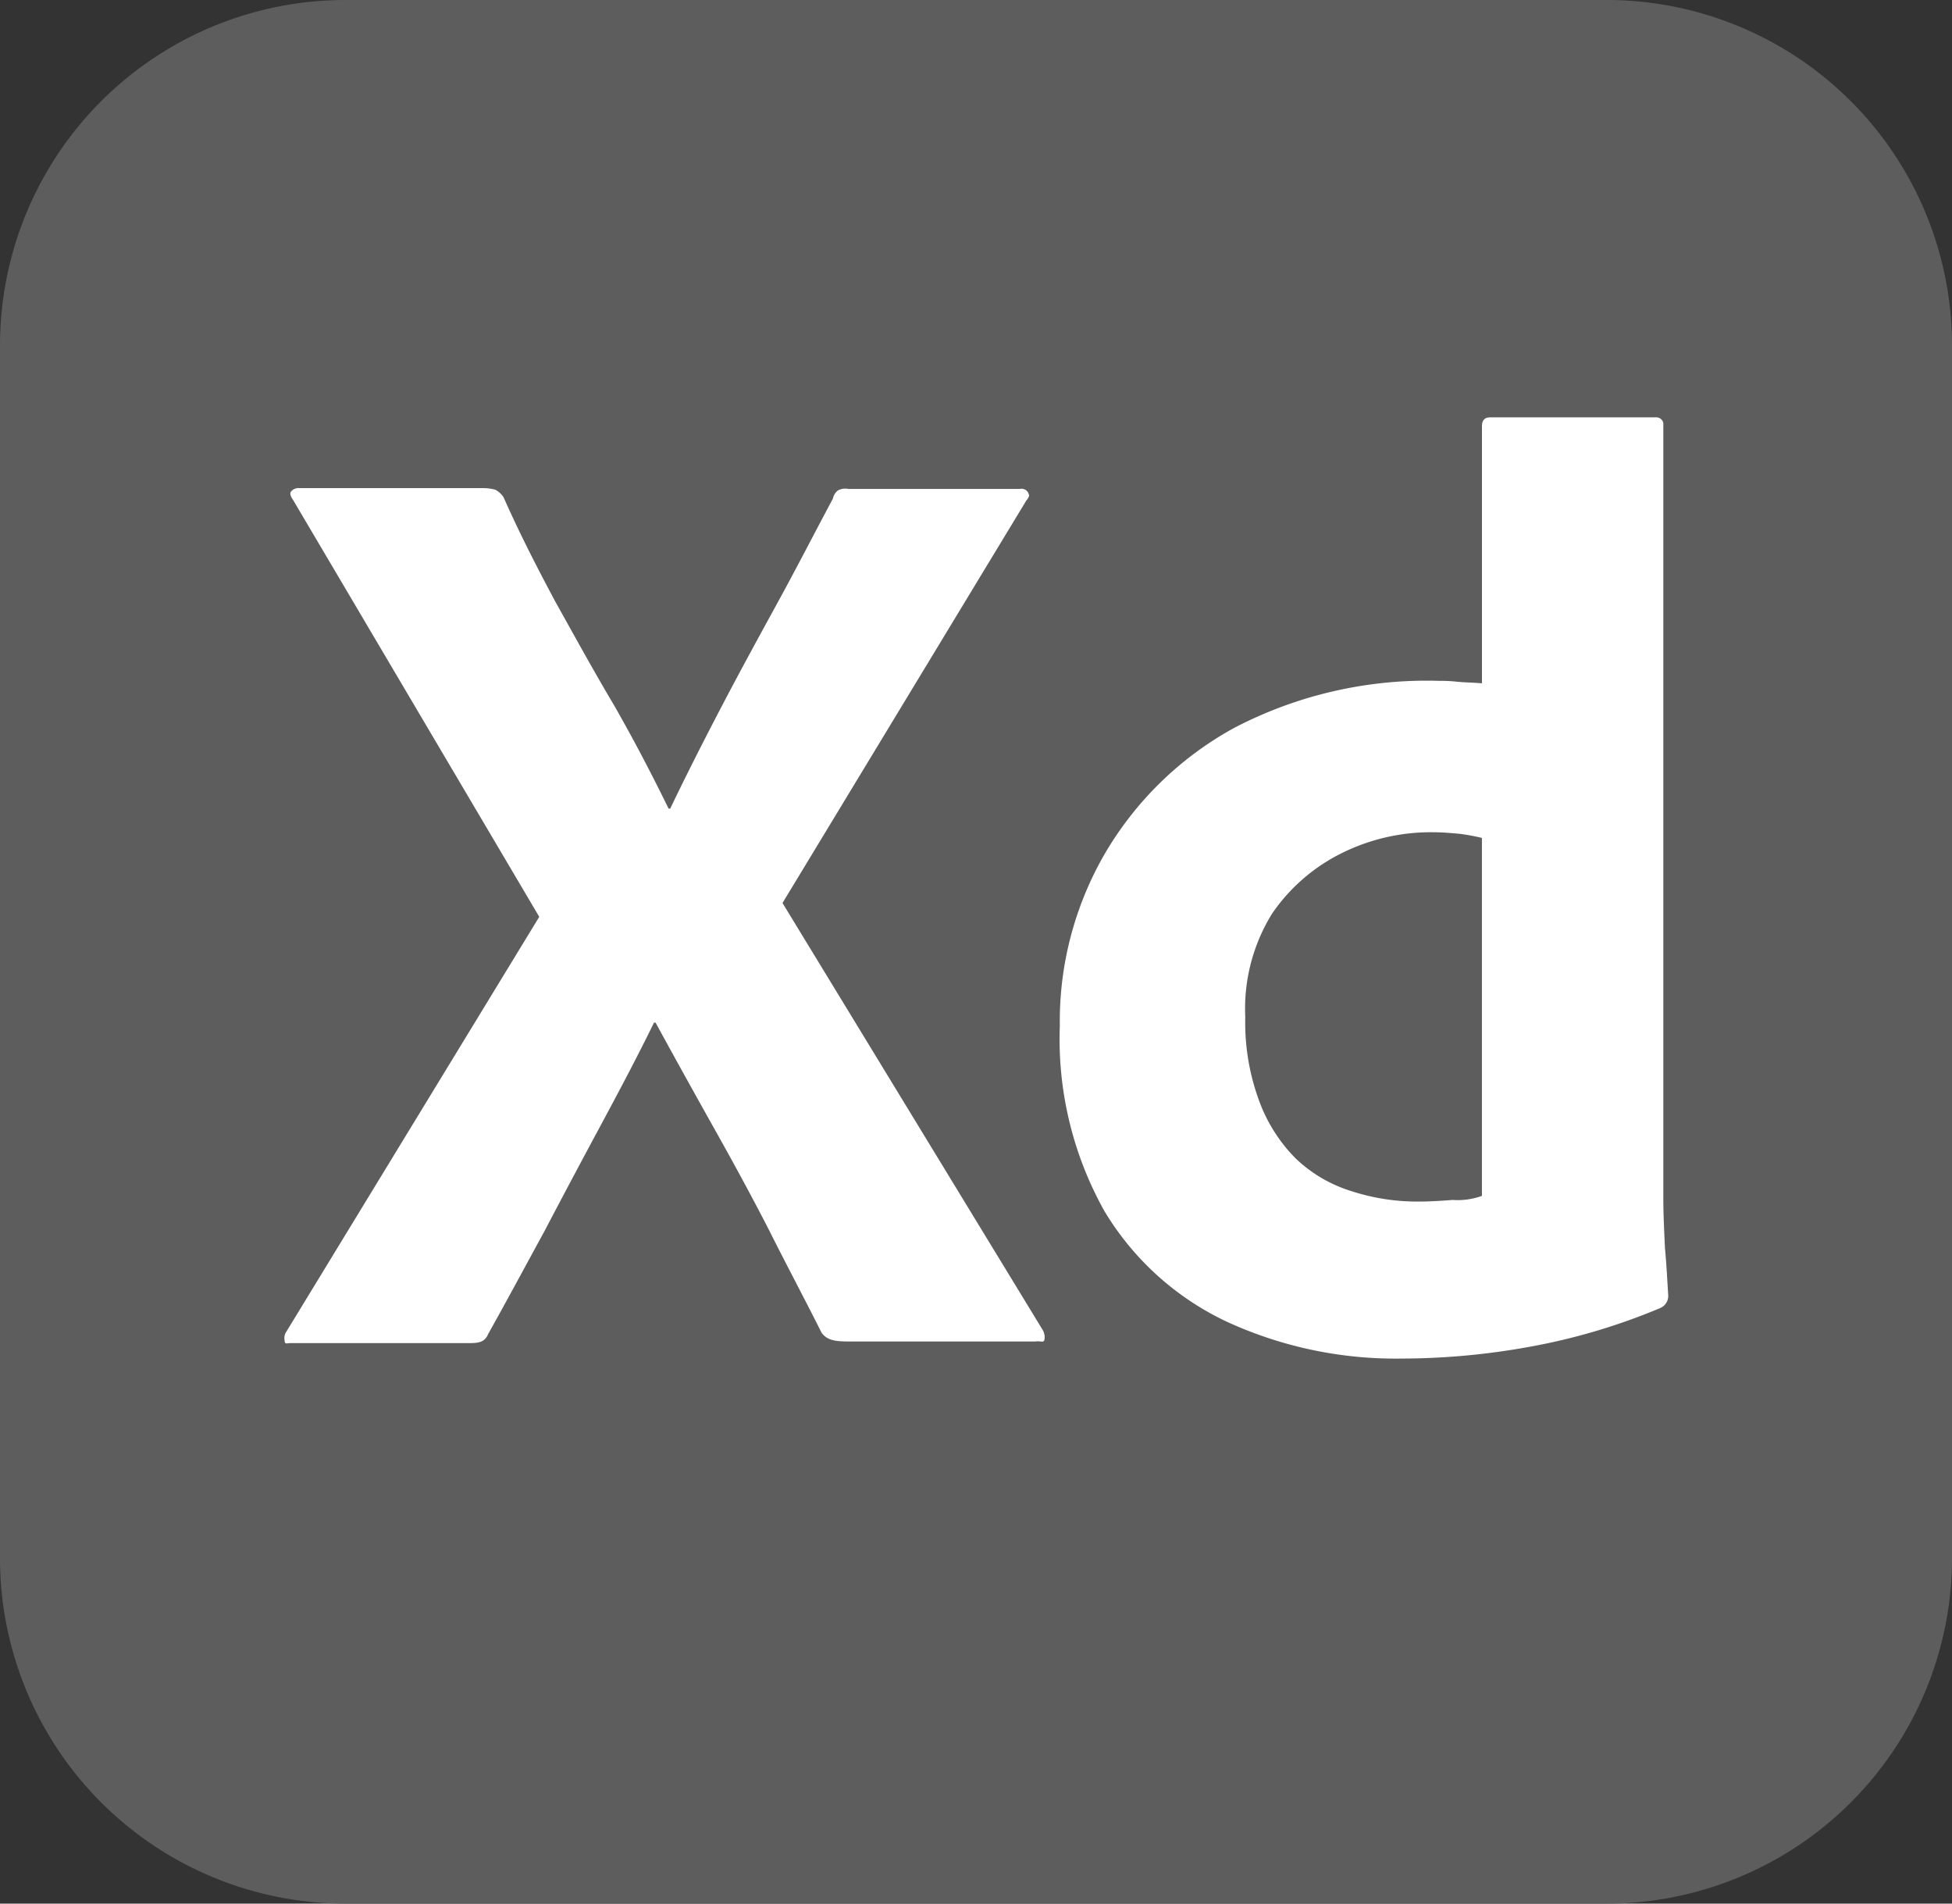 <svg xmlns="http://www.w3.org/2000/svg" width="82.051" height="80" viewBox="0 0 82.051 80">
  <rect x="0" y="0" width="82.051" height="80" fill="#333333" stroke="none"/>
  <g id="Gruppe_13" data-name="Gruppe 13" transform="translate(-1170 -2355)">
    <path id="Pfad_16" data-name="Pfad 16" d="M14.53,0H67.521a14.518,14.518,0,0,1,14.53,14.53V65.47A14.518,14.518,0,0,1,67.521,80H14.53A14.518,14.518,0,0,1,0,65.47V14.53A14.518,14.518,0,0,1,14.53,0" transform="translate(1170 2355)" fill="#5d5d5d"/>
    <path id="Pfad_17" data-name="Pfad 17" d="M66.154,60.513,55.9,77.436l10.94,17.949a.588.588,0,0,1,.068.41c-.034.137-.171.034-.376.068H58.7c-.547,0-.923-.034-1.162-.376-.718-1.436-1.47-2.838-2.188-4.274-.718-1.4-1.5-2.838-2.325-4.308s-1.641-2.94-2.462-4.444H50.5c-.718,1.47-1.5,2.94-2.291,4.41s-1.573,2.94-2.325,4.376c-.786,1.436-1.573,2.906-2.359,4.308-.137.342-.41.376-.786.376H35.213c-.137,0-.239.068-.239-.1a.475.475,0,0,1,.068-.376L45.675,78.017,35.316,60.479c-.1-.137-.137-.274-.068-.342A.4.4,0,0,1,35.59,60H43.35a2.018,2.018,0,0,1,.479.068.97.97,0,0,1,.342.308c.65,1.47,1.4,2.94,2.188,4.41.821,1.47,1.607,2.906,2.462,4.342.821,1.436,1.573,2.872,2.291,4.342h.068c.718-1.5,1.47-2.974,2.222-4.41s1.538-2.872,2.325-4.308,1.538-2.906,2.291-4.308a.581.581,0,0,1,.205-.342.652.652,0,0,1,.444-.068H65.88a.315.315,0,0,1,.376.239c.034.034-.034.171-.1.239" transform="translate(1146.992 2315.513)" fill="#fff"/>
    <path id="Pfad_18" data-name="Pfad 18" d="M144.691,90.845a17,17,0,0,1-7.35-1.538,11.919,11.919,0,0,1-5.162-4.65,14.793,14.793,0,0,1-1.88-7.795,14.041,14.041,0,0,1,1.88-7.214,14.2,14.2,0,0,1,5.436-5.3,17.488,17.488,0,0,1,8.65-1.983,6.1,6.1,0,0,1,.718.034c.308.034.65.034,1.06.068v-10.8c0-.239.1-.376.342-.376h6.94a.307.307,0,0,1,.342.239V84.144c0,.615.034,1.3.068,2.051.068.718.1,1.4.137,1.983a.555.555,0,0,1-.342.547,26.109,26.109,0,0,1-5.573,1.641,30.157,30.157,0,0,1-5.265.479m3.35-6.838V68.965a8.746,8.746,0,0,0-.923-.171c-.376-.034-.752-.068-1.128-.068a8.428,8.428,0,0,0-3.863.889,7.664,7.664,0,0,0-2.906,2.53,7.579,7.579,0,0,0-1.128,4.342,9.528,9.528,0,0,0,.581,3.521,6.682,6.682,0,0,0,1.538,2.427,5.906,5.906,0,0,0,2.325,1.368,8.949,8.949,0,0,0,2.838.444c.513,0,.991-.034,1.436-.068a2.99,2.99,0,0,0,1.231-.171" transform="translate(1084.25 2321.249)" fill="#fff"/>
  </g>
</svg>
